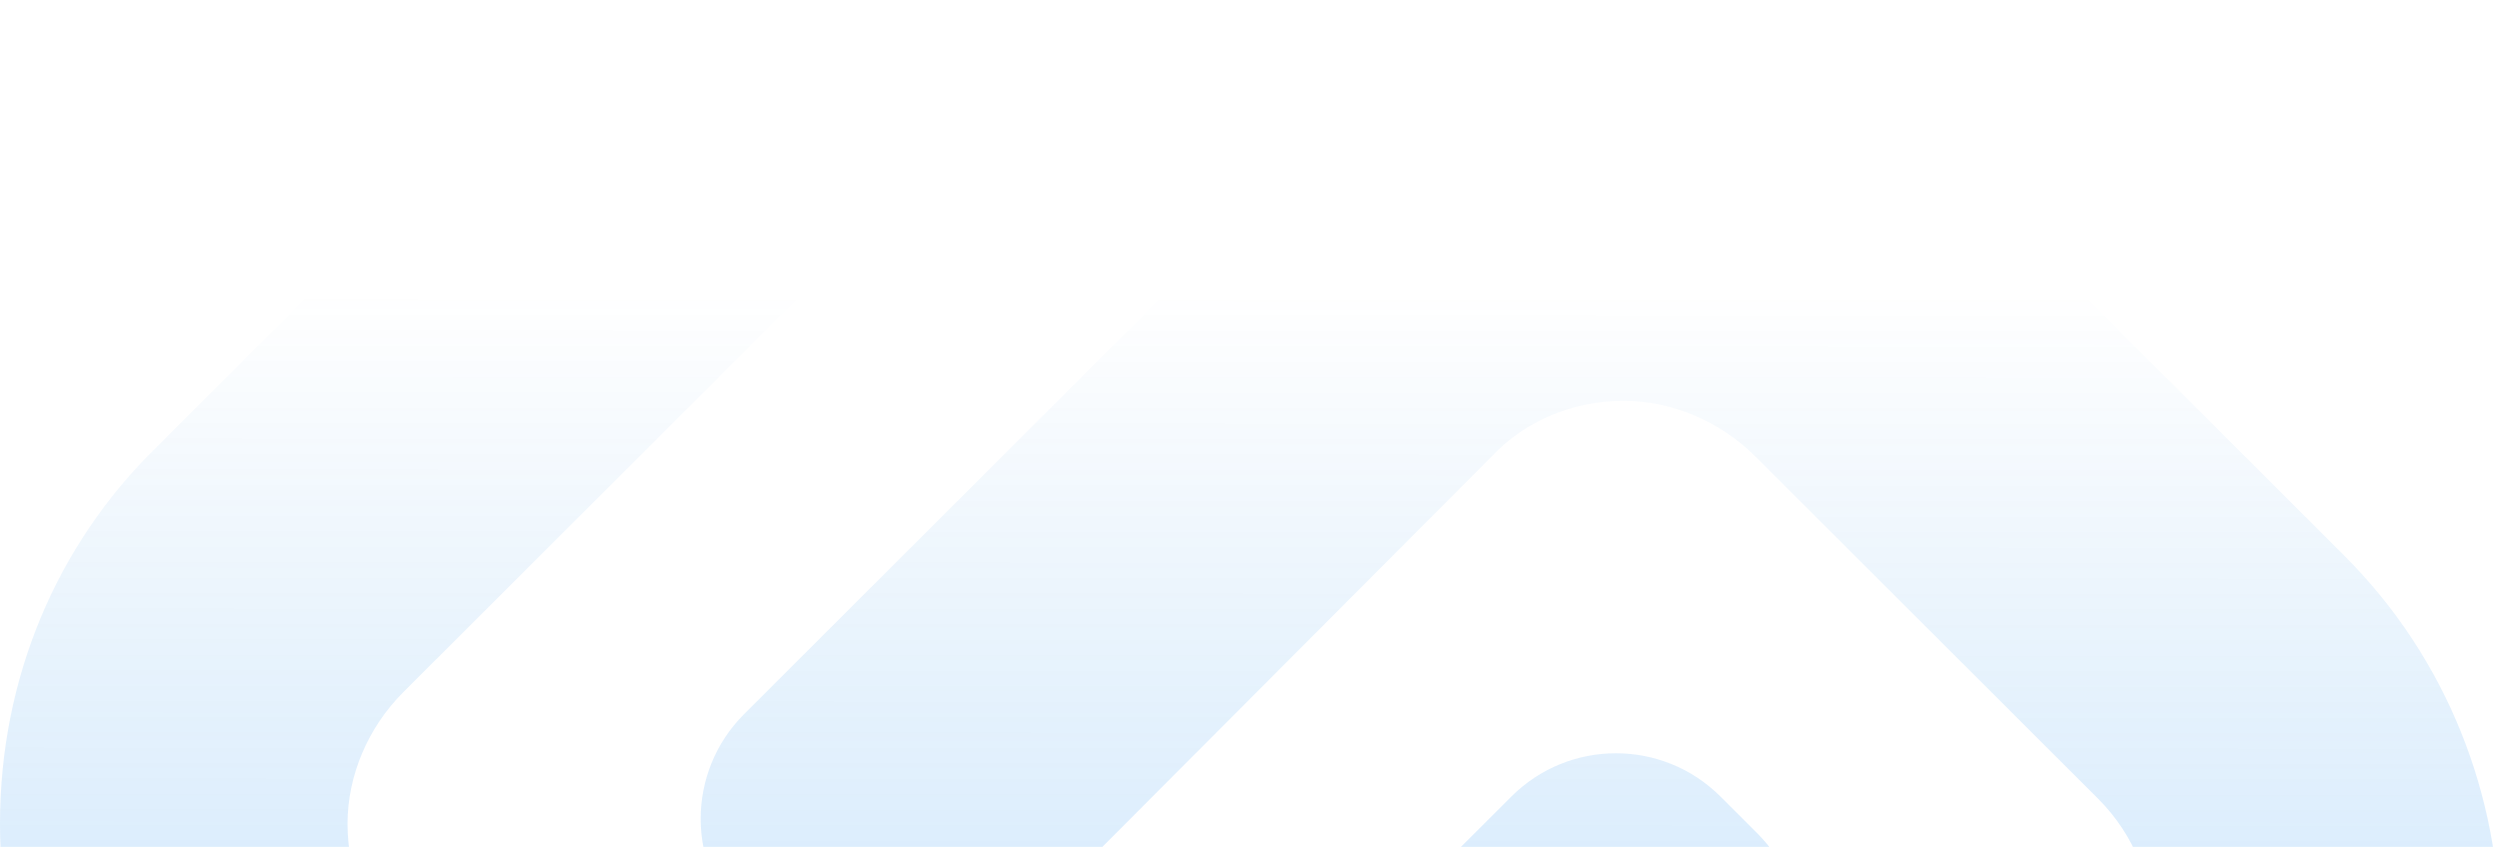 <svg width="676" height="229" viewBox="0 0 676 229" fill="none" xmlns="http://www.w3.org/2000/svg">
<path d="M244.663 -4.861C260.31 10.765 260.31 36.122 244.663 51.747L109.066 187.154C99.462 196.744 93.975 209.758 93.975 222.773C93.975 236.473 99.462 249.487 109.066 258.392L201.668 350.864C211.271 360.454 224.305 365.934 237.338 365.934C251.056 365.934 264.089 360.454 273.007 350.864L408.683 215.379C424.3 199.784 449.596 199.784 465.212 215.378L475.141 225.293C490.788 240.918 490.788 266.276 475.141 281.901L339.543 417.308C312.106 444.707 275.751 459.777 237.338 459.777C198.239 459.777 161.883 444.707 135.131 417.308L42.529 324.835C15.091 297.436 8.34913e-05 261.132 8.68447e-05 222.773C9.02581e-05 183.729 15.091 147.425 42.529 120.711L178.206 -14.775C193.822 -30.37 219.118 -30.37 234.734 -14.775L244.663 -4.861ZM439.006 15.223C478.105 15.223 514.46 30.293 541.212 57.692L633.814 150.165C690.062 206.333 690.062 298.806 633.814 354.974L498.137 489.894C482.512 505.432 457.261 505.406 441.668 489.835L431.68 479.861C416.033 464.235 416.033 438.878 431.68 423.253L567.278 287.846C587.17 267.982 587.17 235.788 567.278 215.923L474.675 123.451C465.072 113.861 452.039 108.381 439.006 108.381C425.287 108.381 412.254 113.861 403.336 123.451L267.66 259.504C252.053 275.154 226.711 275.18 211.072 259.563L201.202 249.707C185.555 234.082 185.555 208.724 201.203 193.099L336.8 57.692C363.552 30.293 399.907 15.223 439.006 15.223Z" fill="url(#paint0_linear)" fill-opacity="0.2"/>
<defs>
<linearGradient id="paint0_linear" x1="337.859" y1="385.643" x2="338" y2="79.004" gradientUnits="userSpaceOnUse">
<stop offset="0.305" stop-color="#088BFE"/>
<stop offset="1" stop-color="#0070D2" stop-opacity="0"/>
</linearGradient>
</defs>
</svg>

